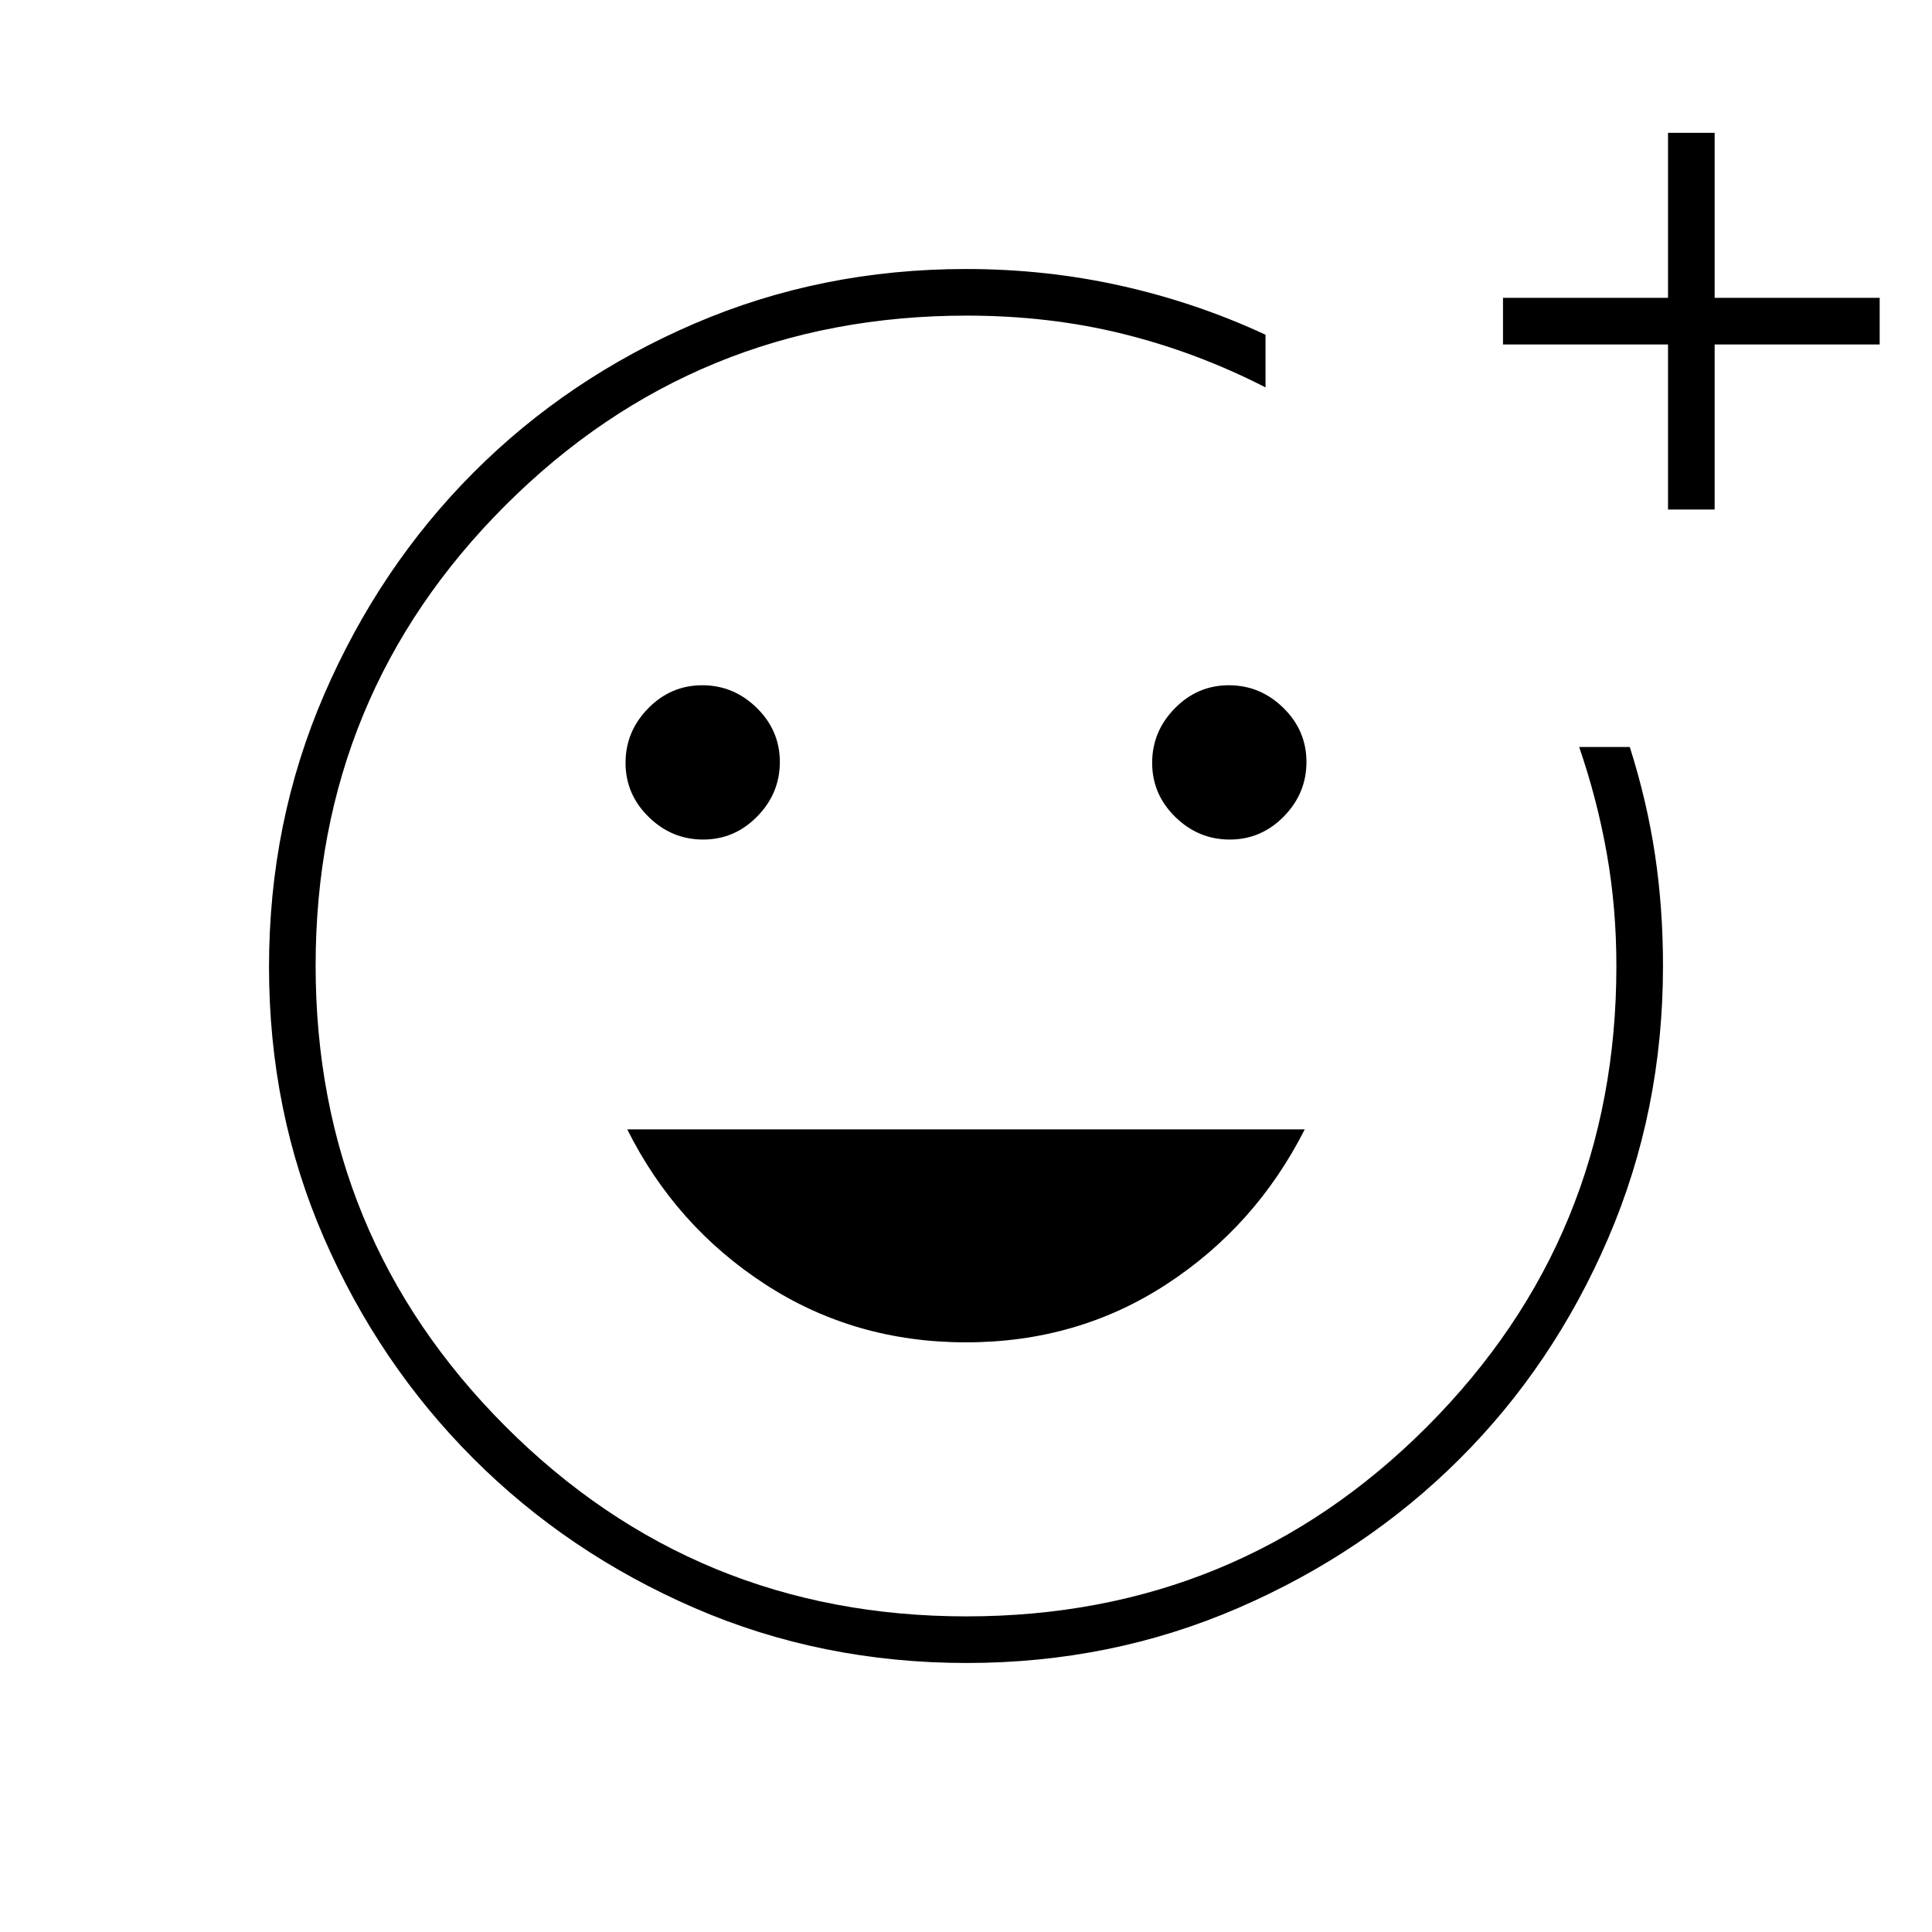 <svg xmlns="http://www.w3.org/2000/svg" height="40" viewBox="0 -960 960 960" width="40"><path d="M480-480Zm.46 346.33q-72.35 0-135.39-27.35-63.04-27.36-109.96-74.35-46.93-46.99-74.18-109.63-27.26-62.63-27.26-134.56 0-72.01 27.43-135.4 27.44-63.39 74.23-110.29 46.8-46.9 109.81-73.99 63.01-27.09 134.86-27.09 39.88 0 77.29 8.39 37.4 8.39 71.54 24.27v26.17q-34.16-17.5-70.77-26.58-36.61-9.09-77.69-9.09-134.82 0-229.18 94.21-94.36 94.21-94.36 228.76t94.32 228.96q94.33 94.41 229.09 94.41t228.84-94.26q94.09-94.25 94.09-228.91 0-28.93-4.75-55.8-4.75-26.87-13.75-53.03h25.16q8.5 26.77 12.5 53.3 4 26.53 4 55.53 0 71.95-27.19 135.19-27.19 63.25-74.01 109.89-46.83 46.64-109.95 73.95-63.13 27.3-134.72 27.3Zm348.37-573.16v-82h-82V-812h82v-82H852v82h82v23.17h-82v82h-23.17Zm-217.78 164q15.62 0 26.87-11.47 11.25-11.46 11.25-27.08 0-15.62-11.47-26.87-11.46-11.25-27.08-11.25-15.62 0-26.87 11.47-11.25 11.46-11.25 27.08 0 15.62 11.47 26.87 11.46 11.25 27.08 11.25Zm-261.67 0q15.62 0 26.87-11.47 11.25-11.46 11.25-27.08 0-15.62-11.47-26.87-11.46-11.25-27.08-11.25-15.62 0-26.87 11.47-11.25 11.46-11.25 27.08 0 15.62 11.47 26.87 11.46 11.25 27.08 11.25ZM480-293q55.46 0 99.73-28.92 44.27-28.91 68.6-76.91H311.67q24 48 68.43 76.91Q424.54-293 480-293Z"/></svg>